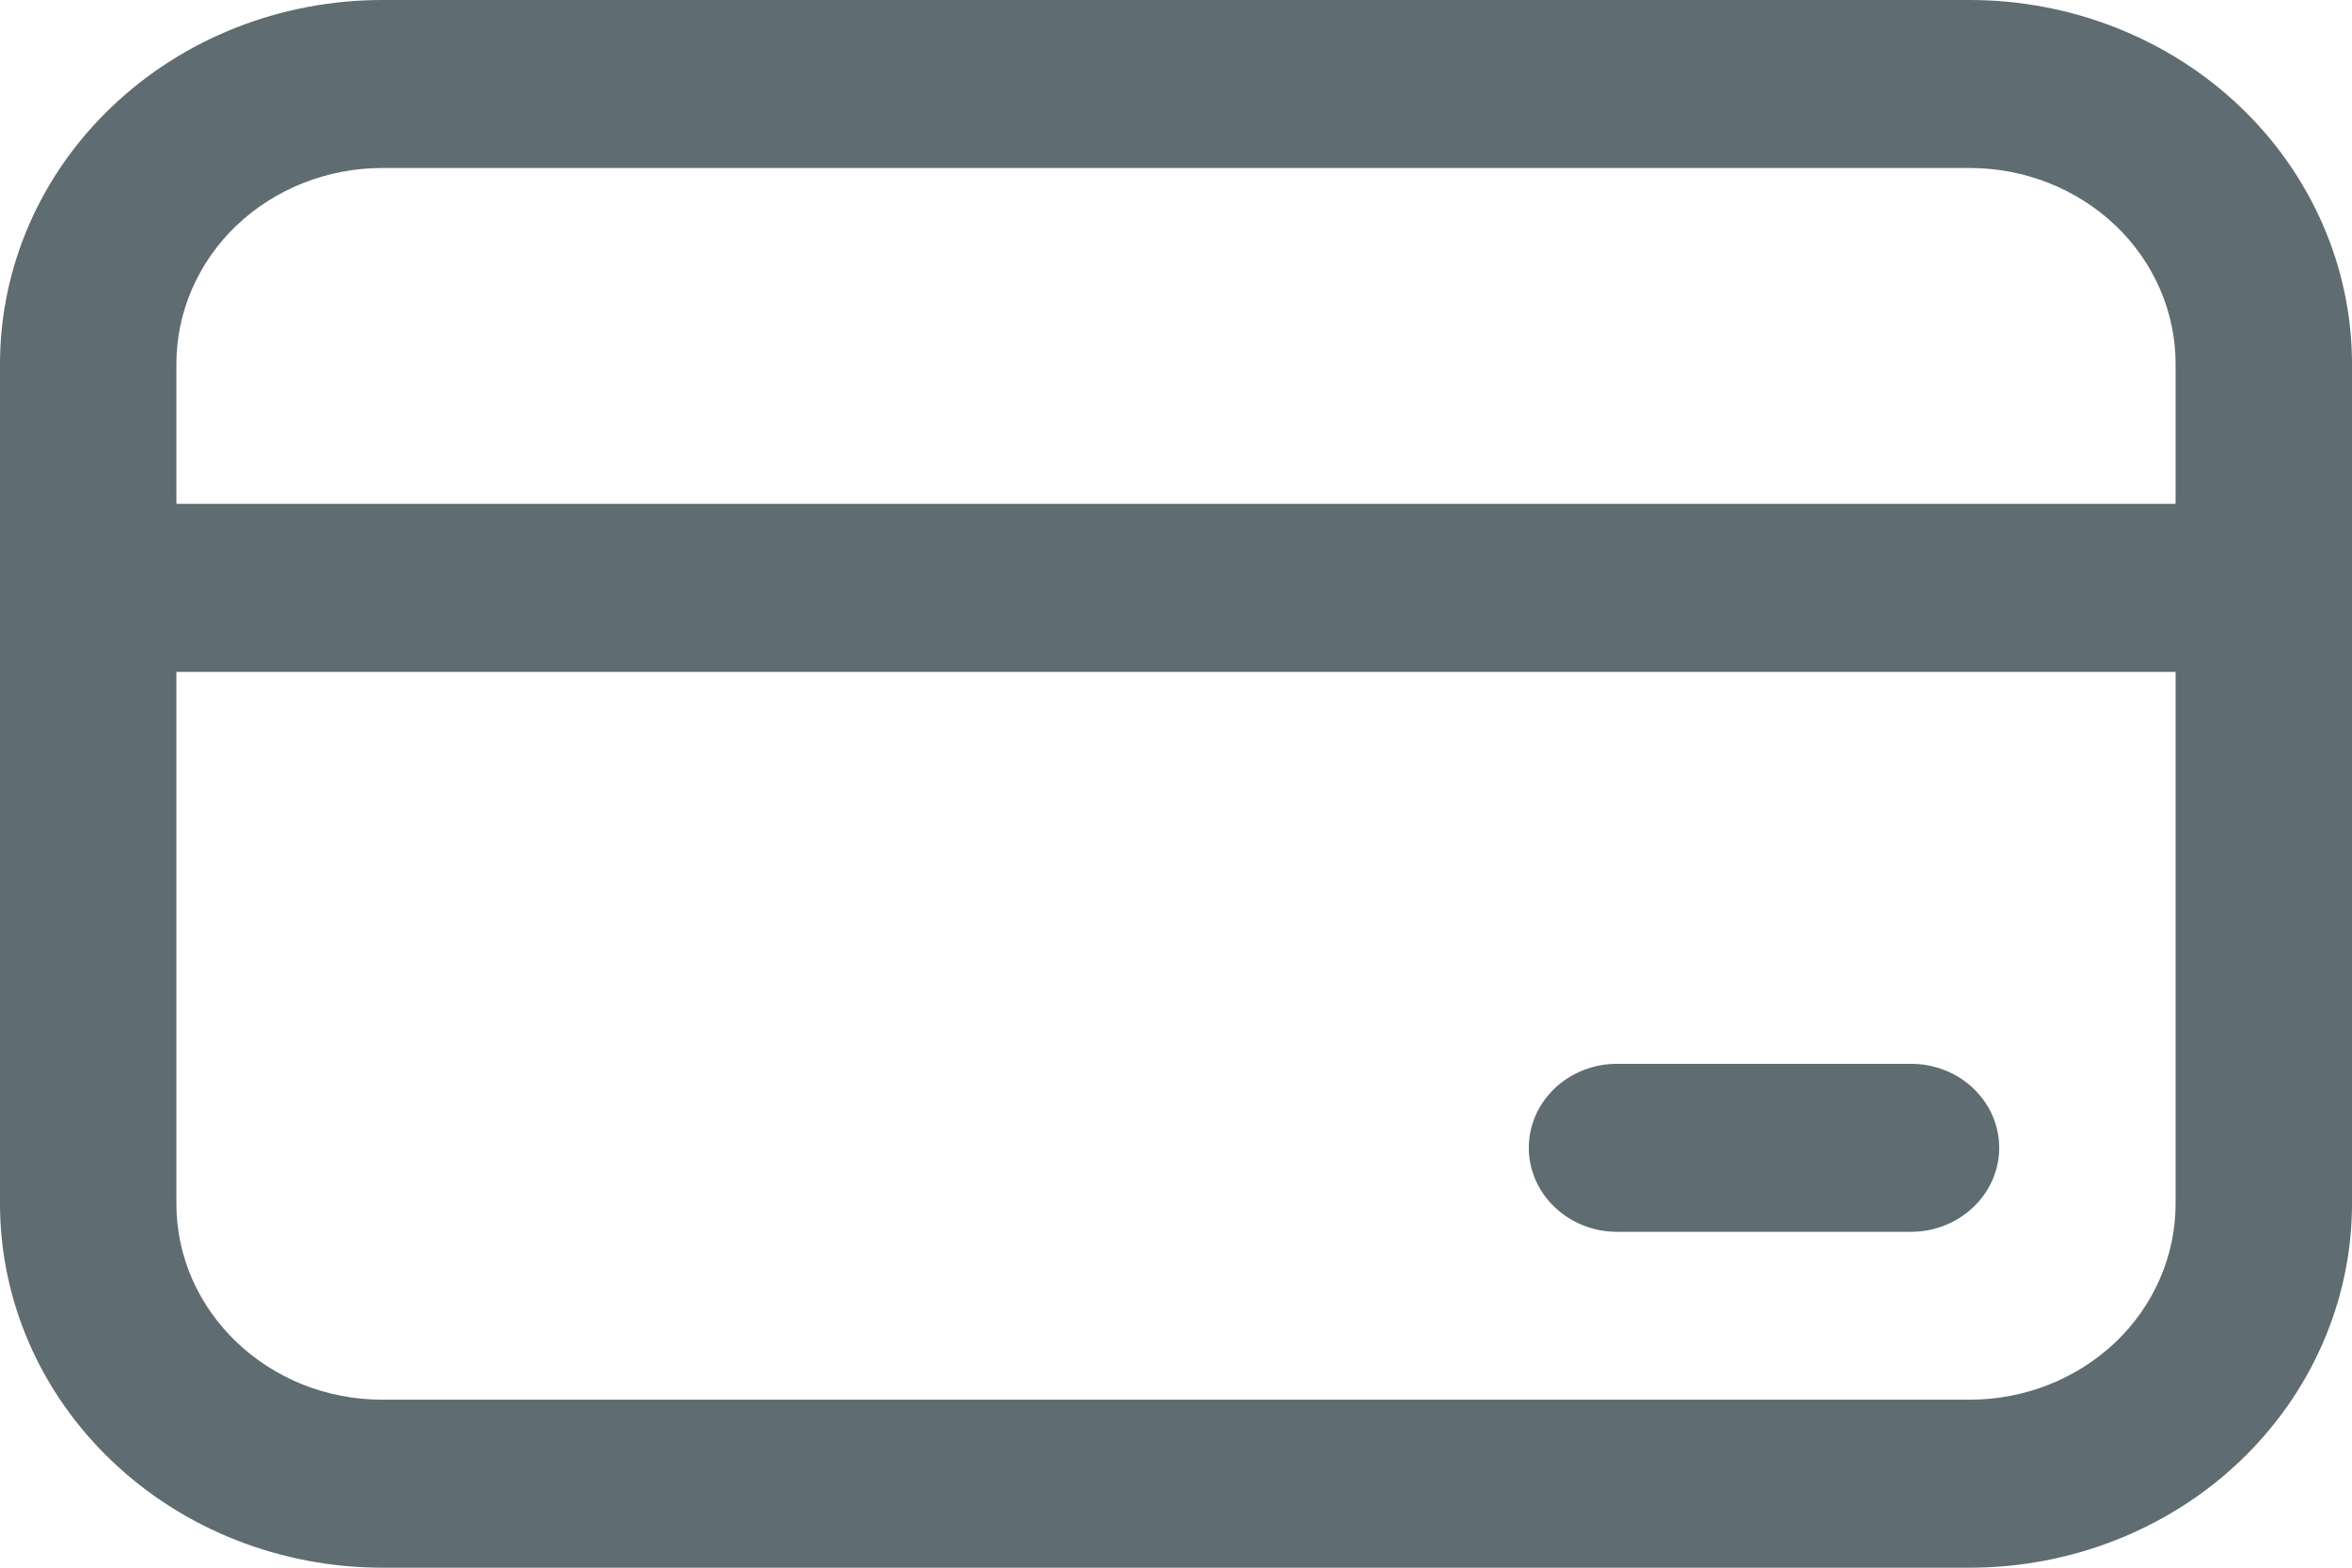 <svg width="18" height="12" viewBox="0 0 18 12" fill="none" xmlns="http://www.w3.org/2000/svg">
    <path
        d="M12.375 8.143C12.196 8.143 12.024 8.211 11.898 8.331C11.771 8.452 11.7 8.615 11.7 8.786C11.7 8.956 11.771 9.12 11.898 9.24C12.024 9.361 12.196 9.429 12.375 9.429H14.625C14.804 9.429 14.976 9.361 15.102 9.24C15.229 9.12 15.3 8.956 15.3 8.786C15.3 8.615 15.229 8.452 15.102 8.331C14.976 8.211 14.804 8.143 14.625 8.143H12.375ZM0 2.786C0 2.047 0.308 1.338 0.857 0.816C1.405 0.293 2.149 0 2.925 0H15.075C15.459 0 15.839 0.072 16.194 0.212C16.549 0.352 16.872 0.557 17.143 0.816C17.415 1.075 17.63 1.382 17.777 1.72C17.924 2.058 18 2.42 18 2.786V9.214C18 9.58 17.924 9.942 17.777 10.28C17.63 10.618 17.415 10.925 17.143 11.184C16.872 11.443 16.549 11.648 16.194 11.788C15.839 11.928 15.459 12 15.075 12H2.925C2.149 12 1.405 11.707 0.857 11.184C0.308 10.662 0 9.953 0 9.214V2.786ZM16.65 3.857V2.786C16.65 2.388 16.484 2.006 16.189 1.725C15.893 1.444 15.493 1.286 15.075 1.286H2.925C2.507 1.286 2.107 1.444 1.811 1.725C1.516 2.006 1.35 2.388 1.35 2.786V3.857H16.65ZM1.35 5.143V9.214C1.35 10.042 2.056 10.714 2.925 10.714H15.075C15.493 10.714 15.893 10.556 16.189 10.275C16.484 9.994 16.65 9.612 16.65 9.214V5.143H1.35Z"
        fill="#5F6C72" />
</svg>